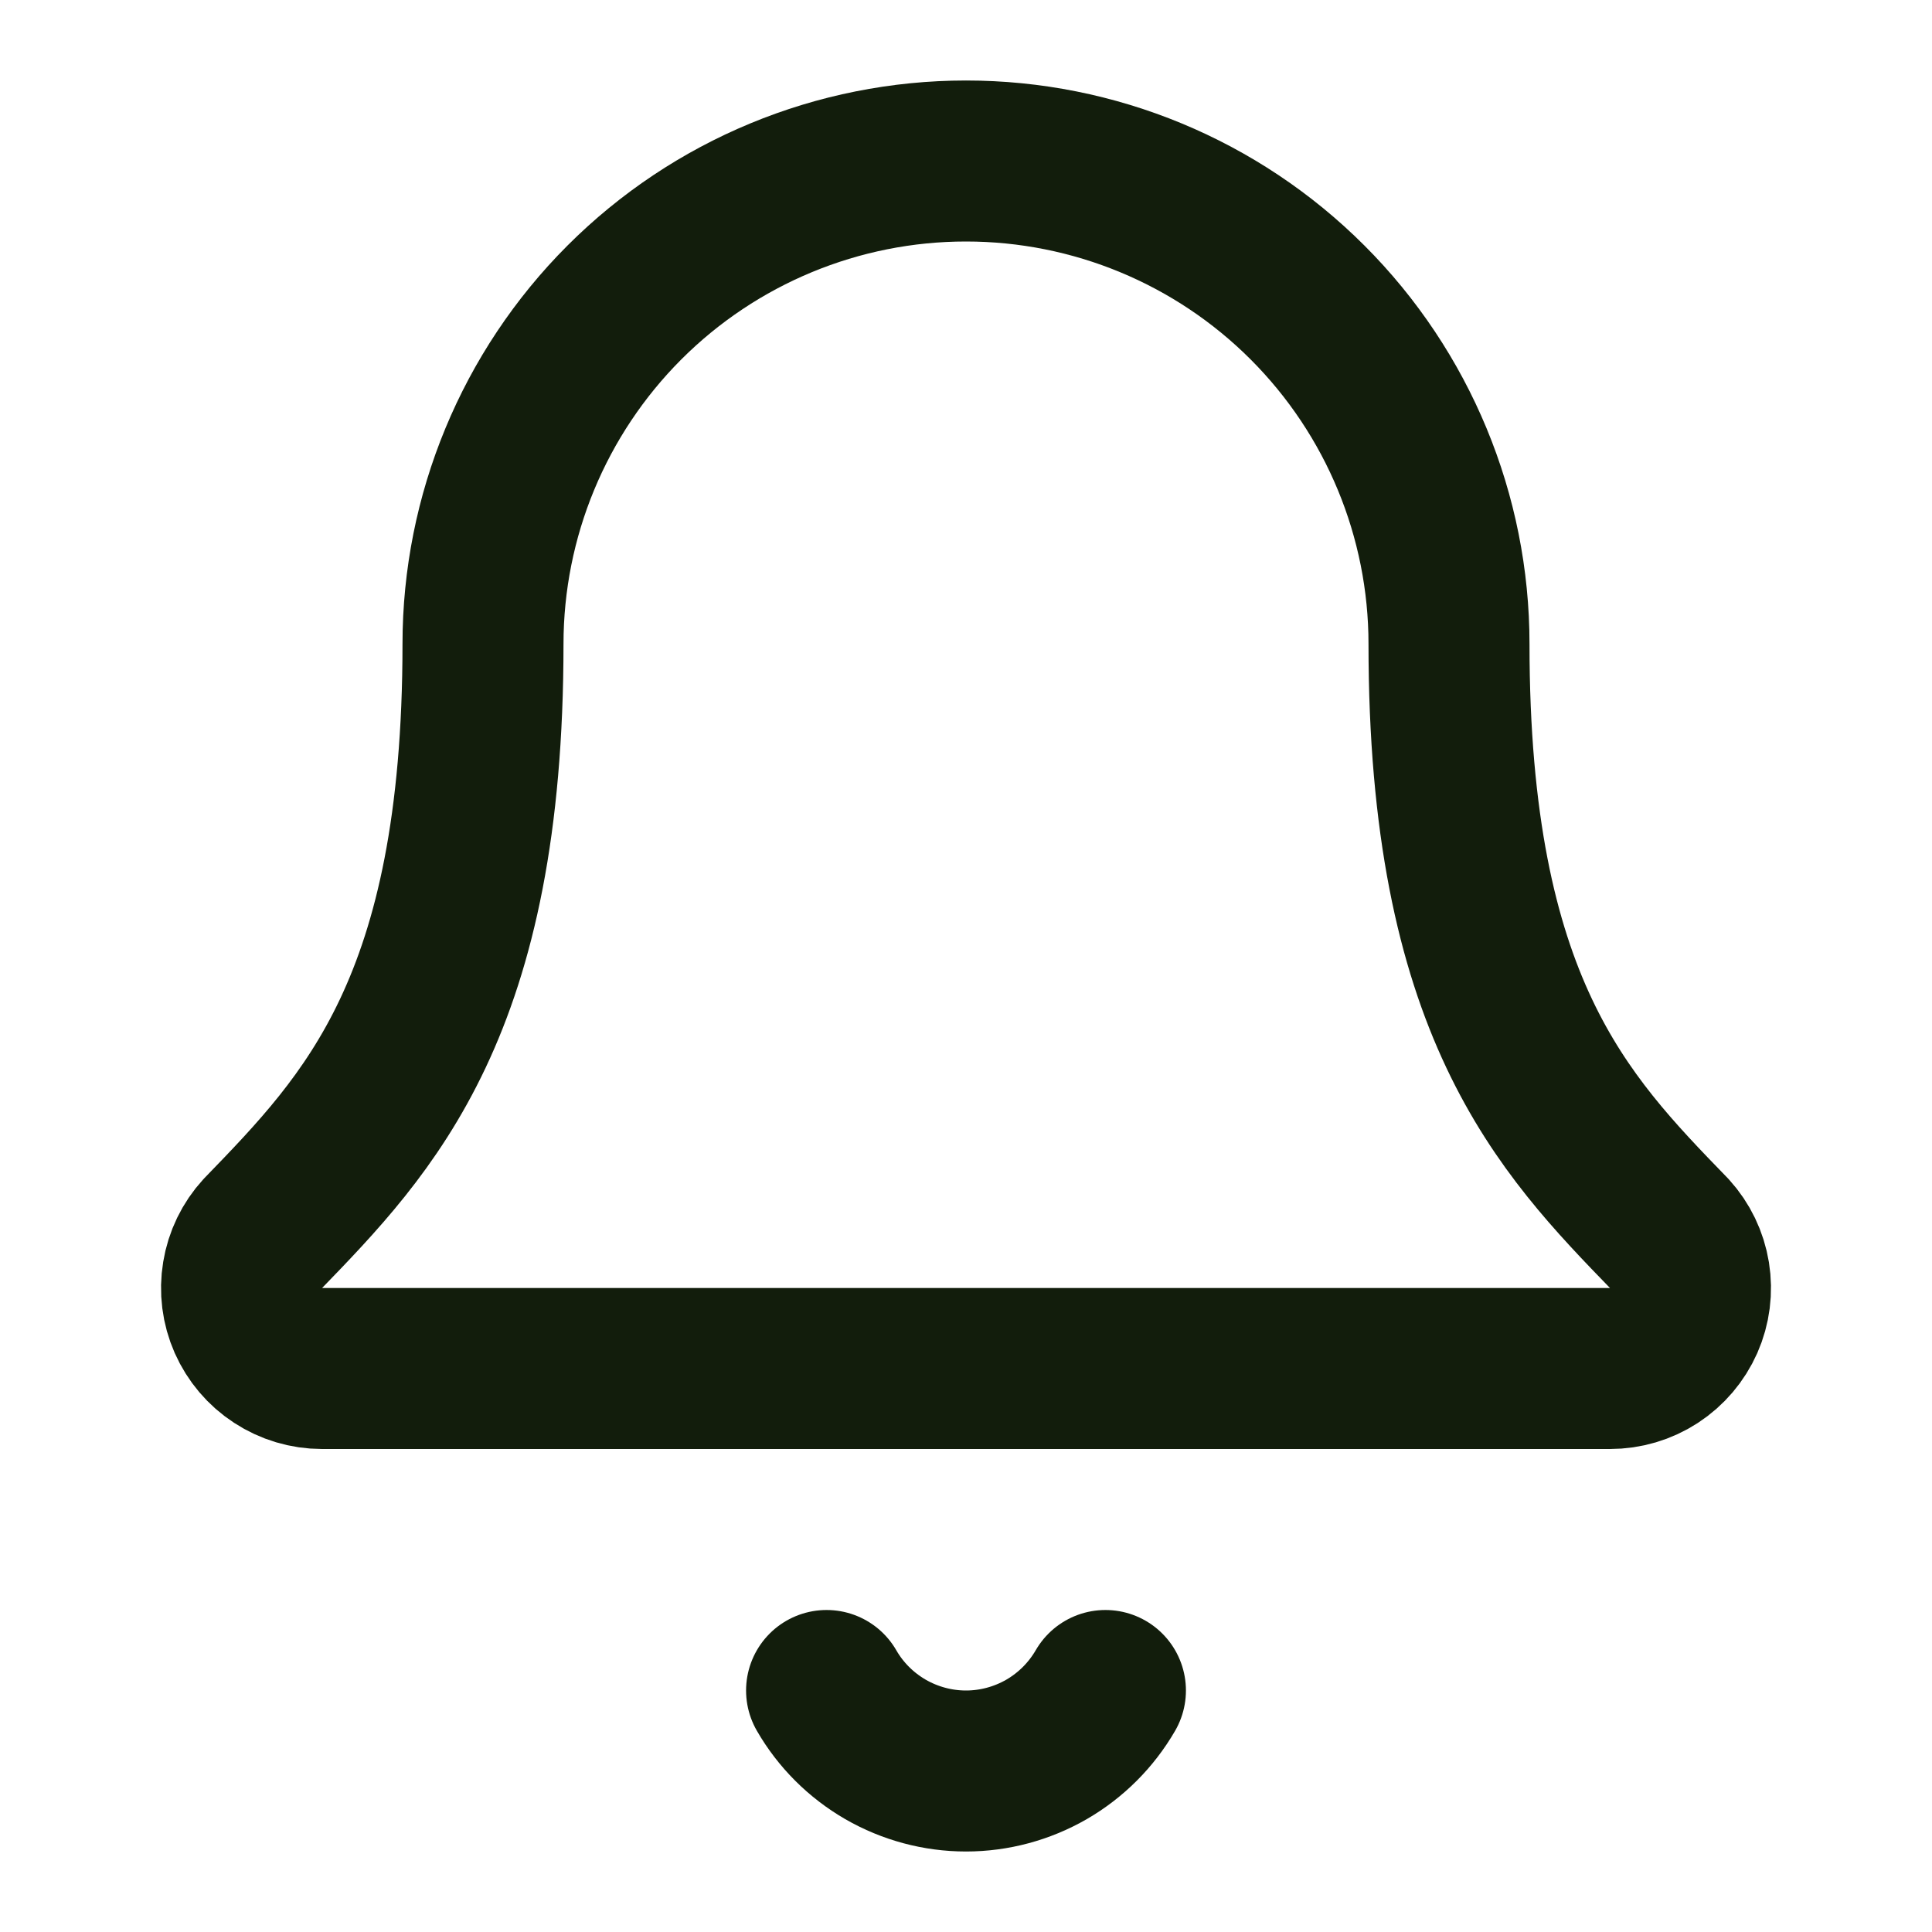 <svg width="24" height="24" viewBox="0 0 24 24" fill="none" xmlns="http://www.w3.org/2000/svg">
<g id="lucide/bell">
<path id="Vector" d="M10.268 21C10.443 21.304 10.696 21.556 11 21.732C11.304 21.907 11.649 22 12 22C12.351 22 12.696 21.907 13 21.732C13.304 21.556 13.556 21.304 13.732 21M3.262 15.326C3.131 15.469 3.045 15.647 3.014 15.838C2.982 16.03 3.007 16.226 3.085 16.403C3.164 16.581 3.292 16.732 3.454 16.837C3.616 16.943 3.806 17 4 17H20C20.194 17 20.383 16.944 20.546 16.838C20.708 16.732 20.836 16.582 20.915 16.404C20.993 16.227 21.018 16.031 20.987 15.84C20.956 15.649 20.87 15.47 20.74 15.327C19.41 13.956 18 12.499 18 8C18 6.409 17.368 4.883 16.242 3.757C15.117 2.632 13.591 2 12 2C10.409 2 8.882 2.632 7.757 3.757C6.632 4.883 6 6.409 6 8C6 12.499 4.589 13.956 3.262 15.326Z" stroke="#121D0C" stroke-width="2" stroke-linecap="round" stroke-linejoin="round"/>
</g>
</svg>
